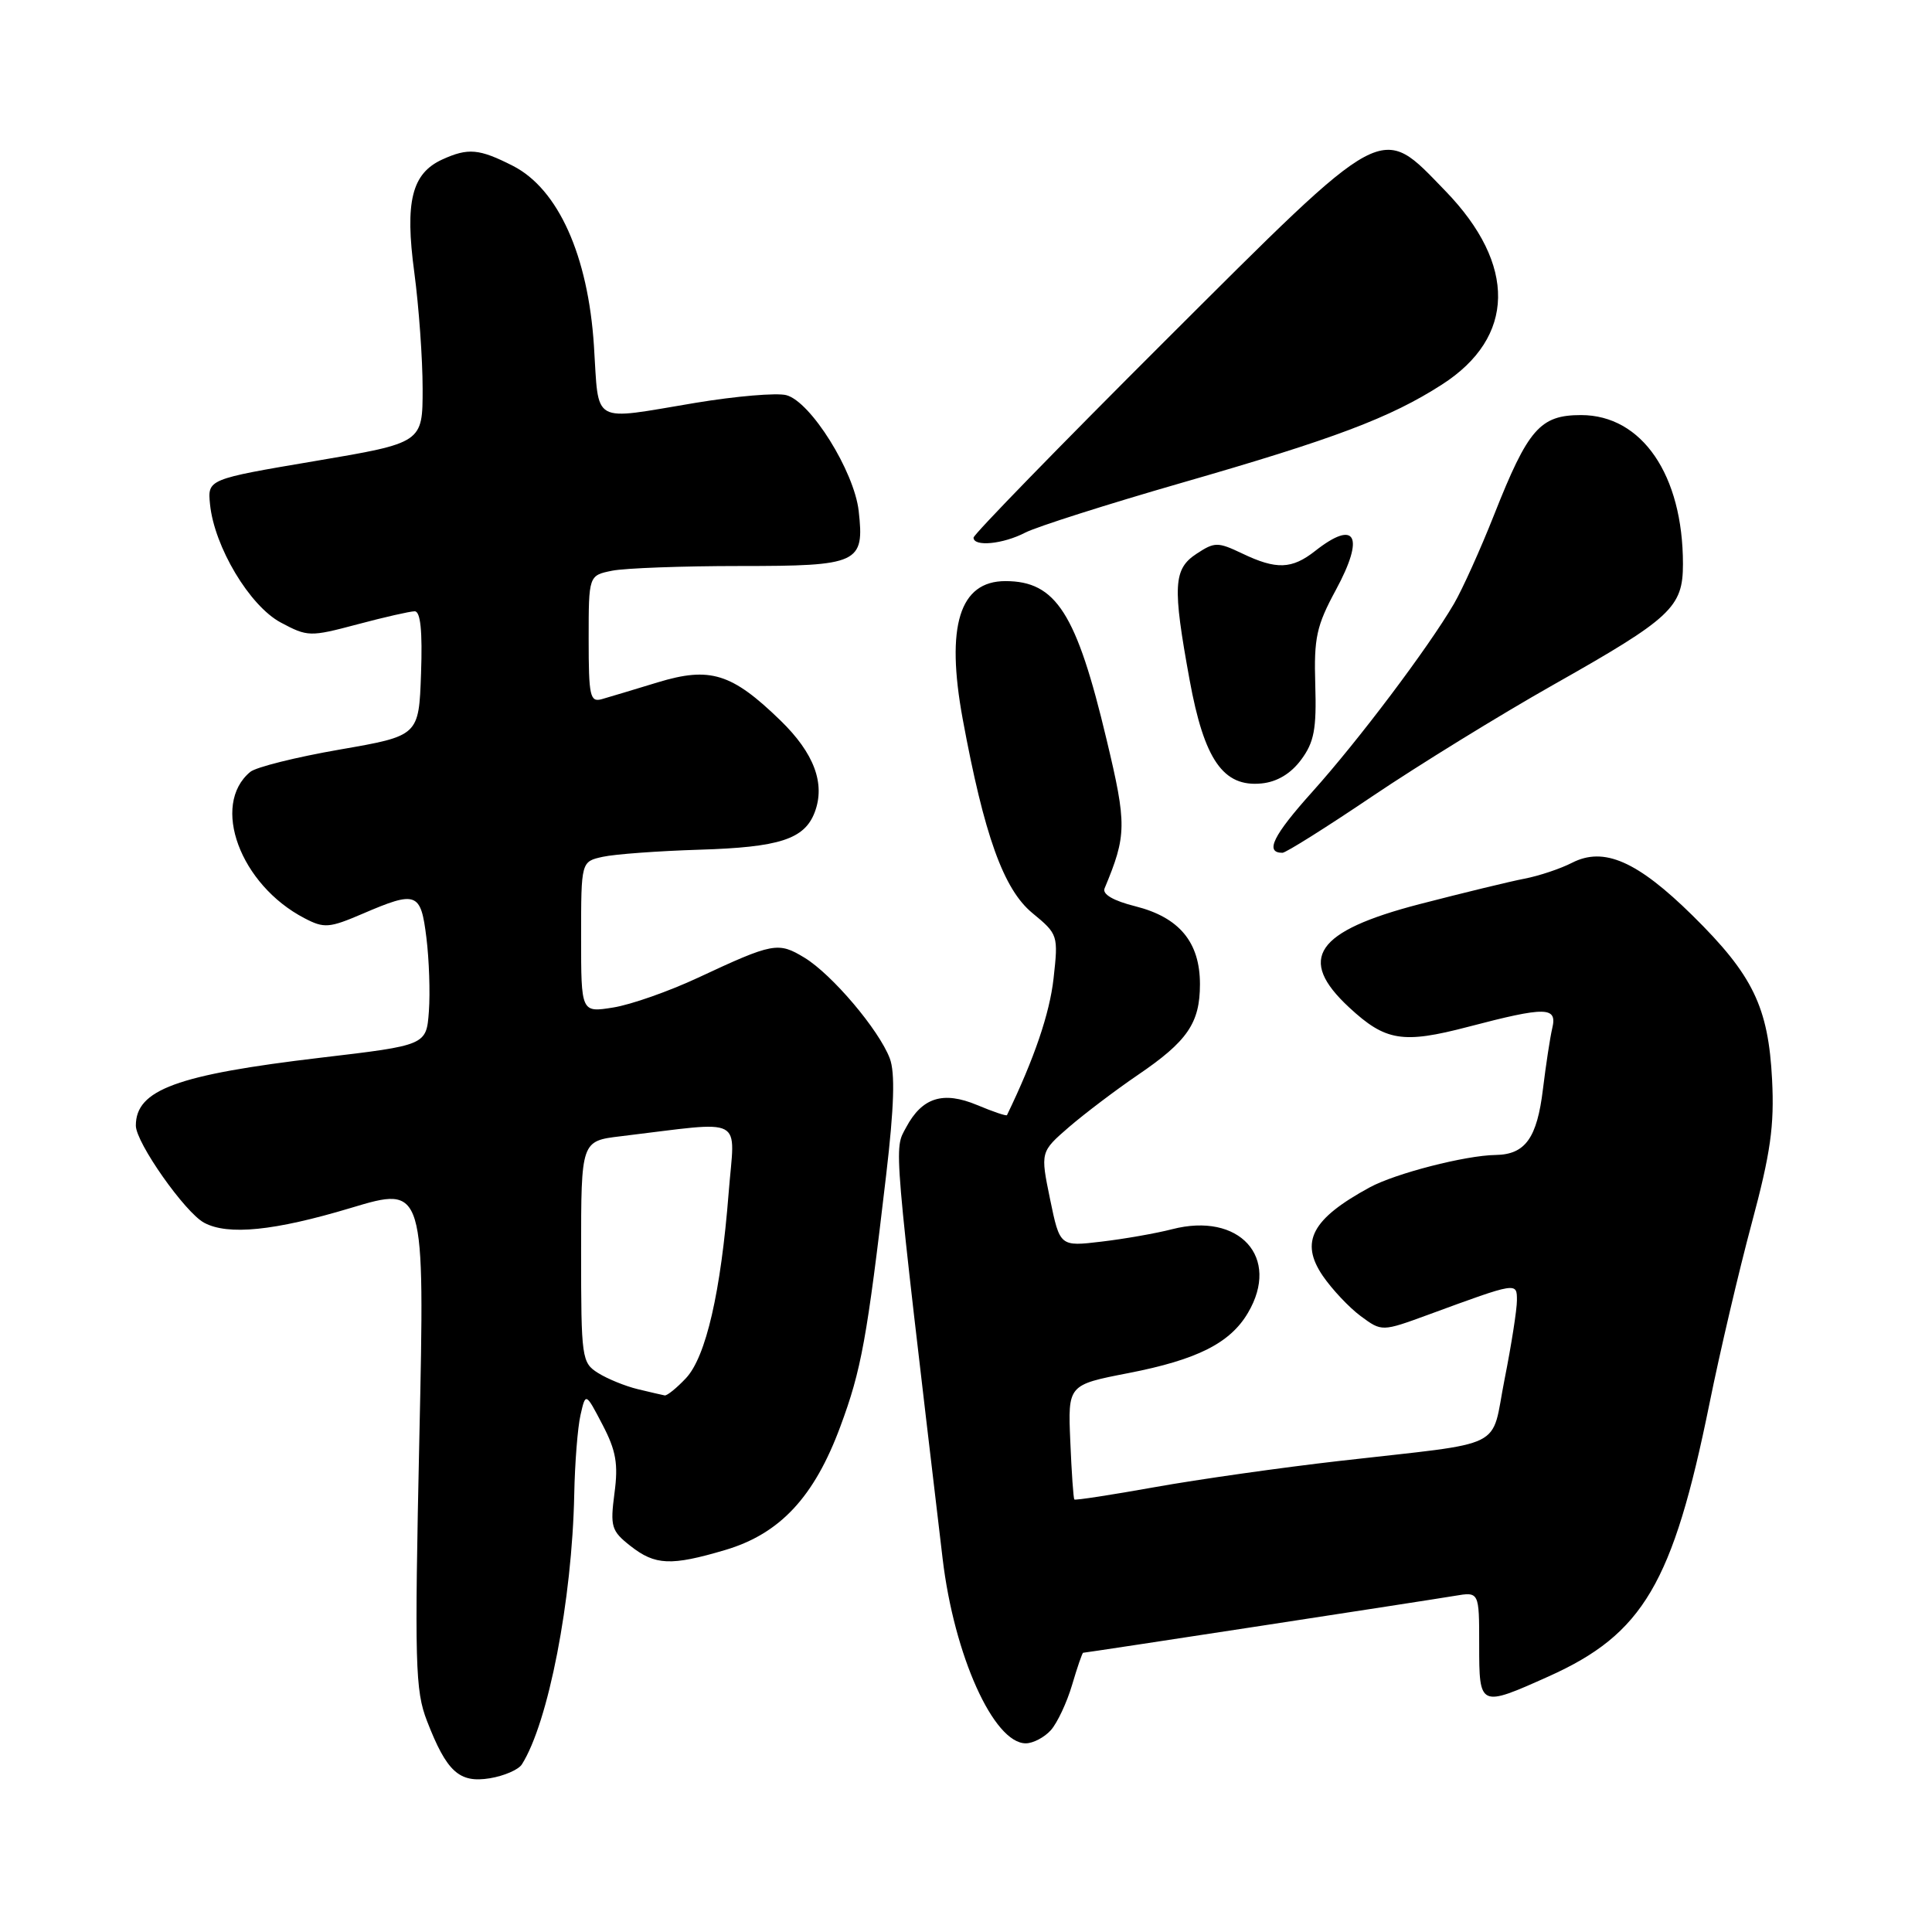 <?xml version="1.0" encoding="UTF-8" standalone="no"?>
<!DOCTYPE svg PUBLIC "-//W3C//DTD SVG 1.1//EN" "http://www.w3.org/Graphics/SVG/1.1/DTD/svg11.dtd" >
<svg xmlns="http://www.w3.org/2000/svg" xmlns:xlink="http://www.w3.org/1999/xlink" version="1.1" viewBox="0 0 256 256">
 <g >
 <path fill="currentColor"
d=" M 69.15 233.79 C 72.66 228.25 75.81 212.03 76.09 198.00 C 76.17 193.88 76.54 189.15 76.92 187.50 C 77.60 184.50 77.60 184.50 79.83 188.77 C 81.63 192.21 81.94 193.98 81.42 197.86 C 80.84 202.29 81.01 202.86 83.53 204.84 C 86.81 207.42 88.90 207.51 96.07 205.39 C 103.35 203.24 107.89 198.37 111.35 189.02 C 114.13 181.54 114.88 177.42 117.42 155.70 C 118.48 146.65 118.62 142.13 117.90 140.24 C 116.46 136.45 110.25 129.12 106.60 126.90 C 103.11 124.78 102.46 124.90 92.50 129.55 C 88.65 131.35 83.59 133.13 81.25 133.50 C 77.00 134.18 77.00 134.18 77.00 124.17 C 77.00 114.16 77.00 114.16 79.88 113.53 C 81.47 113.18 87.22 112.76 92.67 112.59 C 103.28 112.27 106.59 111.20 107.95 107.64 C 109.39 103.85 107.89 99.81 103.41 95.46 C 96.96 89.20 94.09 88.31 87.17 90.41 C 84.05 91.36 80.71 92.37 79.75 92.64 C 78.18 93.08 78.00 92.26 78.00 84.69 C 78.00 76.25 78.00 76.25 81.12 75.62 C 82.84 75.28 90.44 75.00 98.00 75.00 C 113.81 75.00 114.56 74.65 113.78 67.70 C 113.18 62.44 107.42 53.21 104.19 52.36 C 102.93 52.03 97.51 52.49 92.15 53.38 C 78.15 55.71 79.39 56.40 78.70 45.83 C 77.93 33.86 73.96 25.04 67.97 21.98 C 63.49 19.70 62.04 19.57 58.61 21.13 C 54.56 22.98 53.63 26.71 54.90 36.12 C 55.50 40.63 56.00 47.55 56.00 51.50 C 56.00 58.68 56.00 58.68 41.75 61.09 C 27.50 63.50 27.50 63.50 27.83 66.83 C 28.40 72.46 33.07 80.27 37.19 82.48 C 40.77 84.39 41.07 84.40 47.35 82.73 C 50.91 81.78 54.34 81.00 54.95 81.00 C 55.72 81.00 55.99 83.63 55.79 89.25 C 55.50 97.50 55.50 97.50 45.02 99.32 C 39.25 100.32 33.92 101.65 33.16 102.28 C 27.90 106.65 31.82 117.24 40.35 121.67 C 42.95 123.03 43.63 122.97 48.04 121.08 C 55.20 118.00 55.76 118.21 56.50 124.25 C 56.86 127.14 57.01 131.53 56.83 134.00 C 56.50 138.50 56.50 138.50 42.50 140.15 C 23.40 142.41 18.00 144.40 18.00 149.15 C 18.00 151.40 24.52 160.67 27.05 162.02 C 30.21 163.72 36.36 163.10 46.48 160.06 C 56.29 157.11 56.29 157.11 55.57 190.35 C 54.92 220.54 55.01 223.99 56.58 228.04 C 59.19 234.78 60.85 236.29 64.91 235.63 C 66.79 235.32 68.71 234.49 69.15 233.79 Z  M 139.25 229.25 C 140.10 228.29 141.37 225.59 142.06 223.25 C 142.75 220.91 143.41 219.00 143.52 219.00 C 143.89 219.00 189.38 212.03 192.75 211.46 C 196.00 210.91 196.00 210.91 196.00 217.95 C 196.00 226.22 196.04 226.24 205.19 222.14 C 217.72 216.52 221.67 209.82 226.51 186.00 C 227.90 179.12 230.43 168.35 232.12 162.06 C 234.61 152.79 235.12 149.17 234.81 143.06 C 234.32 133.44 232.28 129.21 224.29 121.33 C 216.96 114.11 212.53 112.16 208.31 114.32 C 206.77 115.11 203.93 116.06 202.00 116.43 C 200.07 116.80 193.83 118.32 188.11 119.80 C 174.30 123.39 171.81 127.04 178.77 133.49 C 183.59 137.96 185.86 138.33 194.53 136.06 C 204.87 133.35 206.37 133.37 205.68 136.25 C 205.39 137.49 204.84 141.11 204.45 144.30 C 203.67 150.80 202.11 152.98 198.18 153.04 C 194.19 153.09 184.87 155.49 181.48 157.34 C 173.82 161.51 172.21 164.54 175.27 169.05 C 176.50 170.84 178.76 173.25 180.30 174.39 C 183.10 176.46 183.10 176.46 189.30 174.19 C 201.09 169.86 201.00 169.88 201.00 172.32 C 201.00 173.52 200.27 178.20 199.37 182.73 C 197.47 192.27 200.04 191.00 177.50 193.58 C 169.80 194.46 158.80 196.02 153.04 197.05 C 147.29 198.08 142.49 198.82 142.36 198.69 C 142.23 198.57 141.99 195.10 141.82 190.98 C 141.50 183.50 141.50 183.50 149.53 181.94 C 158.63 180.17 163.00 177.97 165.36 173.96 C 169.71 166.60 164.23 160.57 155.30 162.88 C 153.21 163.42 149.01 164.16 145.97 164.52 C 140.44 165.18 140.44 165.18 139.14 158.90 C 137.85 152.63 137.85 152.63 141.67 149.32 C 143.78 147.51 147.85 144.43 150.71 142.48 C 157.34 137.98 159.00 135.57 159.00 130.41 C 159.00 124.85 156.27 121.56 150.45 120.09 C 147.53 119.36 146.04 118.49 146.36 117.72 C 149.30 110.68 149.32 109.26 146.63 98.01 C 142.64 81.24 139.93 77.00 133.22 77.00 C 127.14 77.00 125.30 82.95 127.56 95.26 C 130.41 110.69 132.97 117.83 136.79 120.98 C 140.20 123.79 140.24 123.91 139.60 129.67 C 139.08 134.30 137.05 140.27 133.43 147.76 C 133.36 147.91 131.59 147.31 129.49 146.43 C 124.97 144.54 122.19 145.41 120.07 149.38 C 118.44 152.42 118.26 150.30 124.90 206.51 C 126.42 219.35 131.66 231.00 135.92 231.00 C 136.89 231.00 138.39 230.21 139.25 229.25 Z  M 181.89 105.48 C 188.02 101.35 198.77 94.73 205.77 90.77 C 221.49 81.89 223.00 80.48 223.00 74.73 C 223.00 62.94 217.57 55.00 209.50 55.00 C 204.07 55.00 202.48 56.82 197.97 68.23 C 196.17 72.78 193.78 78.08 192.66 80.00 C 189.24 85.85 179.99 98.13 173.88 104.93 C 168.68 110.72 167.56 113.00 169.93 113.00 C 170.38 113.00 175.76 109.62 181.89 105.48 Z  M 172.40 100.68 C 174.13 98.35 174.46 96.62 174.28 90.73 C 174.09 84.51 174.44 82.92 177.01 78.17 C 180.87 71.04 179.66 68.76 174.27 73.00 C 171.18 75.43 169.13 75.51 164.60 73.34 C 161.36 71.80 160.95 71.80 158.56 73.37 C 155.47 75.39 155.35 77.64 157.63 90.10 C 159.56 100.67 162.09 104.32 167.16 103.81 C 169.21 103.61 171.03 102.52 172.40 100.68 Z  M 135.86 70.57 C 137.38 69.79 146.68 66.83 156.53 63.99 C 176.78 58.16 184.20 55.37 191.06 50.96 C 200.82 44.70 200.99 35.08 191.53 25.31 C 182.79 16.29 183.94 15.68 154.30 45.24 C 140.39 59.12 129.00 70.82 129.00 71.24 C 129.00 72.48 132.90 72.11 135.86 70.57 Z  M 84.50 184.07 C 82.85 183.67 80.49 182.71 79.25 181.93 C 77.08 180.57 77.00 179.98 77.00 165.85 C 77.00 151.19 77.00 151.19 82.25 150.56 C 99.05 148.55 97.36 147.67 96.55 158.06 C 95.52 171.20 93.54 179.80 90.89 182.62 C 89.66 183.93 88.39 184.95 88.08 184.90 C 87.76 184.84 86.15 184.47 84.50 184.07 Z "/>
</g>
</svg>